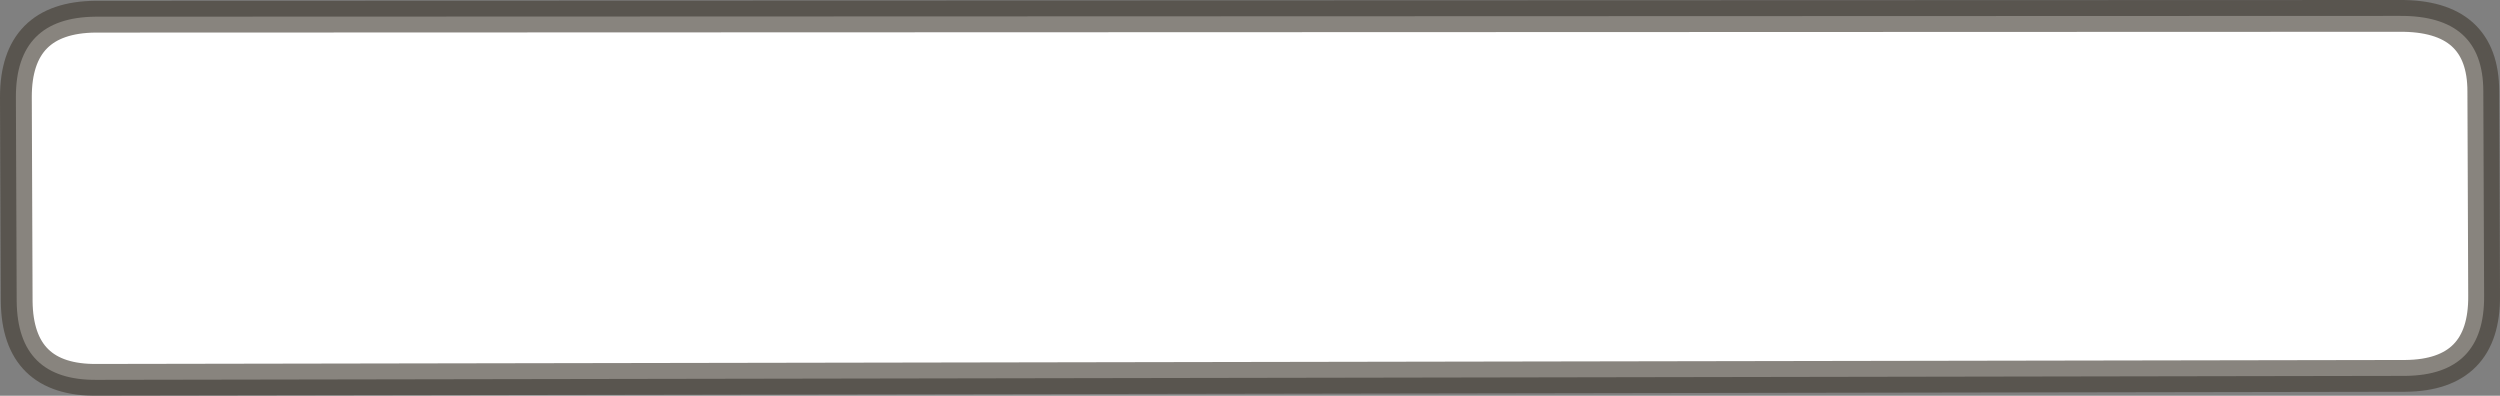 <?xml version="1.0" encoding="UTF-8" standalone="no"?>
<svg xmlns:ffdec="https://www.free-decompiler.com/flash" xmlns:xlink="http://www.w3.org/1999/xlink" ffdec:objectType="shape" height="24.9px" width="157.3px" xmlns="http://www.w3.org/2000/svg">
  <rect width="100%" height="100%" fill="#808080" stroke="none"/>
  <g transform="matrix(1.0, 0.0, 0.0, 1.0, -25.0, -76.0)">
    <path d="M175.95 77.0 Q181.25 76.95 181.25 81.75 L181.3 94.6 Q181.35 99.6 176.35 99.65 L31.1 99.9 Q26.1 99.95 26.05 94.95 L26.0 82.1 Q26.0 77.1 31.0 77.05 L175.95 77.0" fill="#ffffff" fill-rule="evenodd" stroke="none"/>
    <path d="M175.95 77.0 L31.0 77.05 Q26.0 77.1 26.0 82.1 L26.05 94.95 Q26.1 99.95 31.1 99.9 L176.35 99.65 Q181.35 99.6 181.3 94.6 L181.25 81.75 Q181.25 76.95 175.95 77.0 Z" fill="none" stroke="#433d34" stroke-linecap="round" stroke-linejoin="bevel" stroke-opacity="0.631" stroke-width="2.0"/>
  </g>
</svg>

